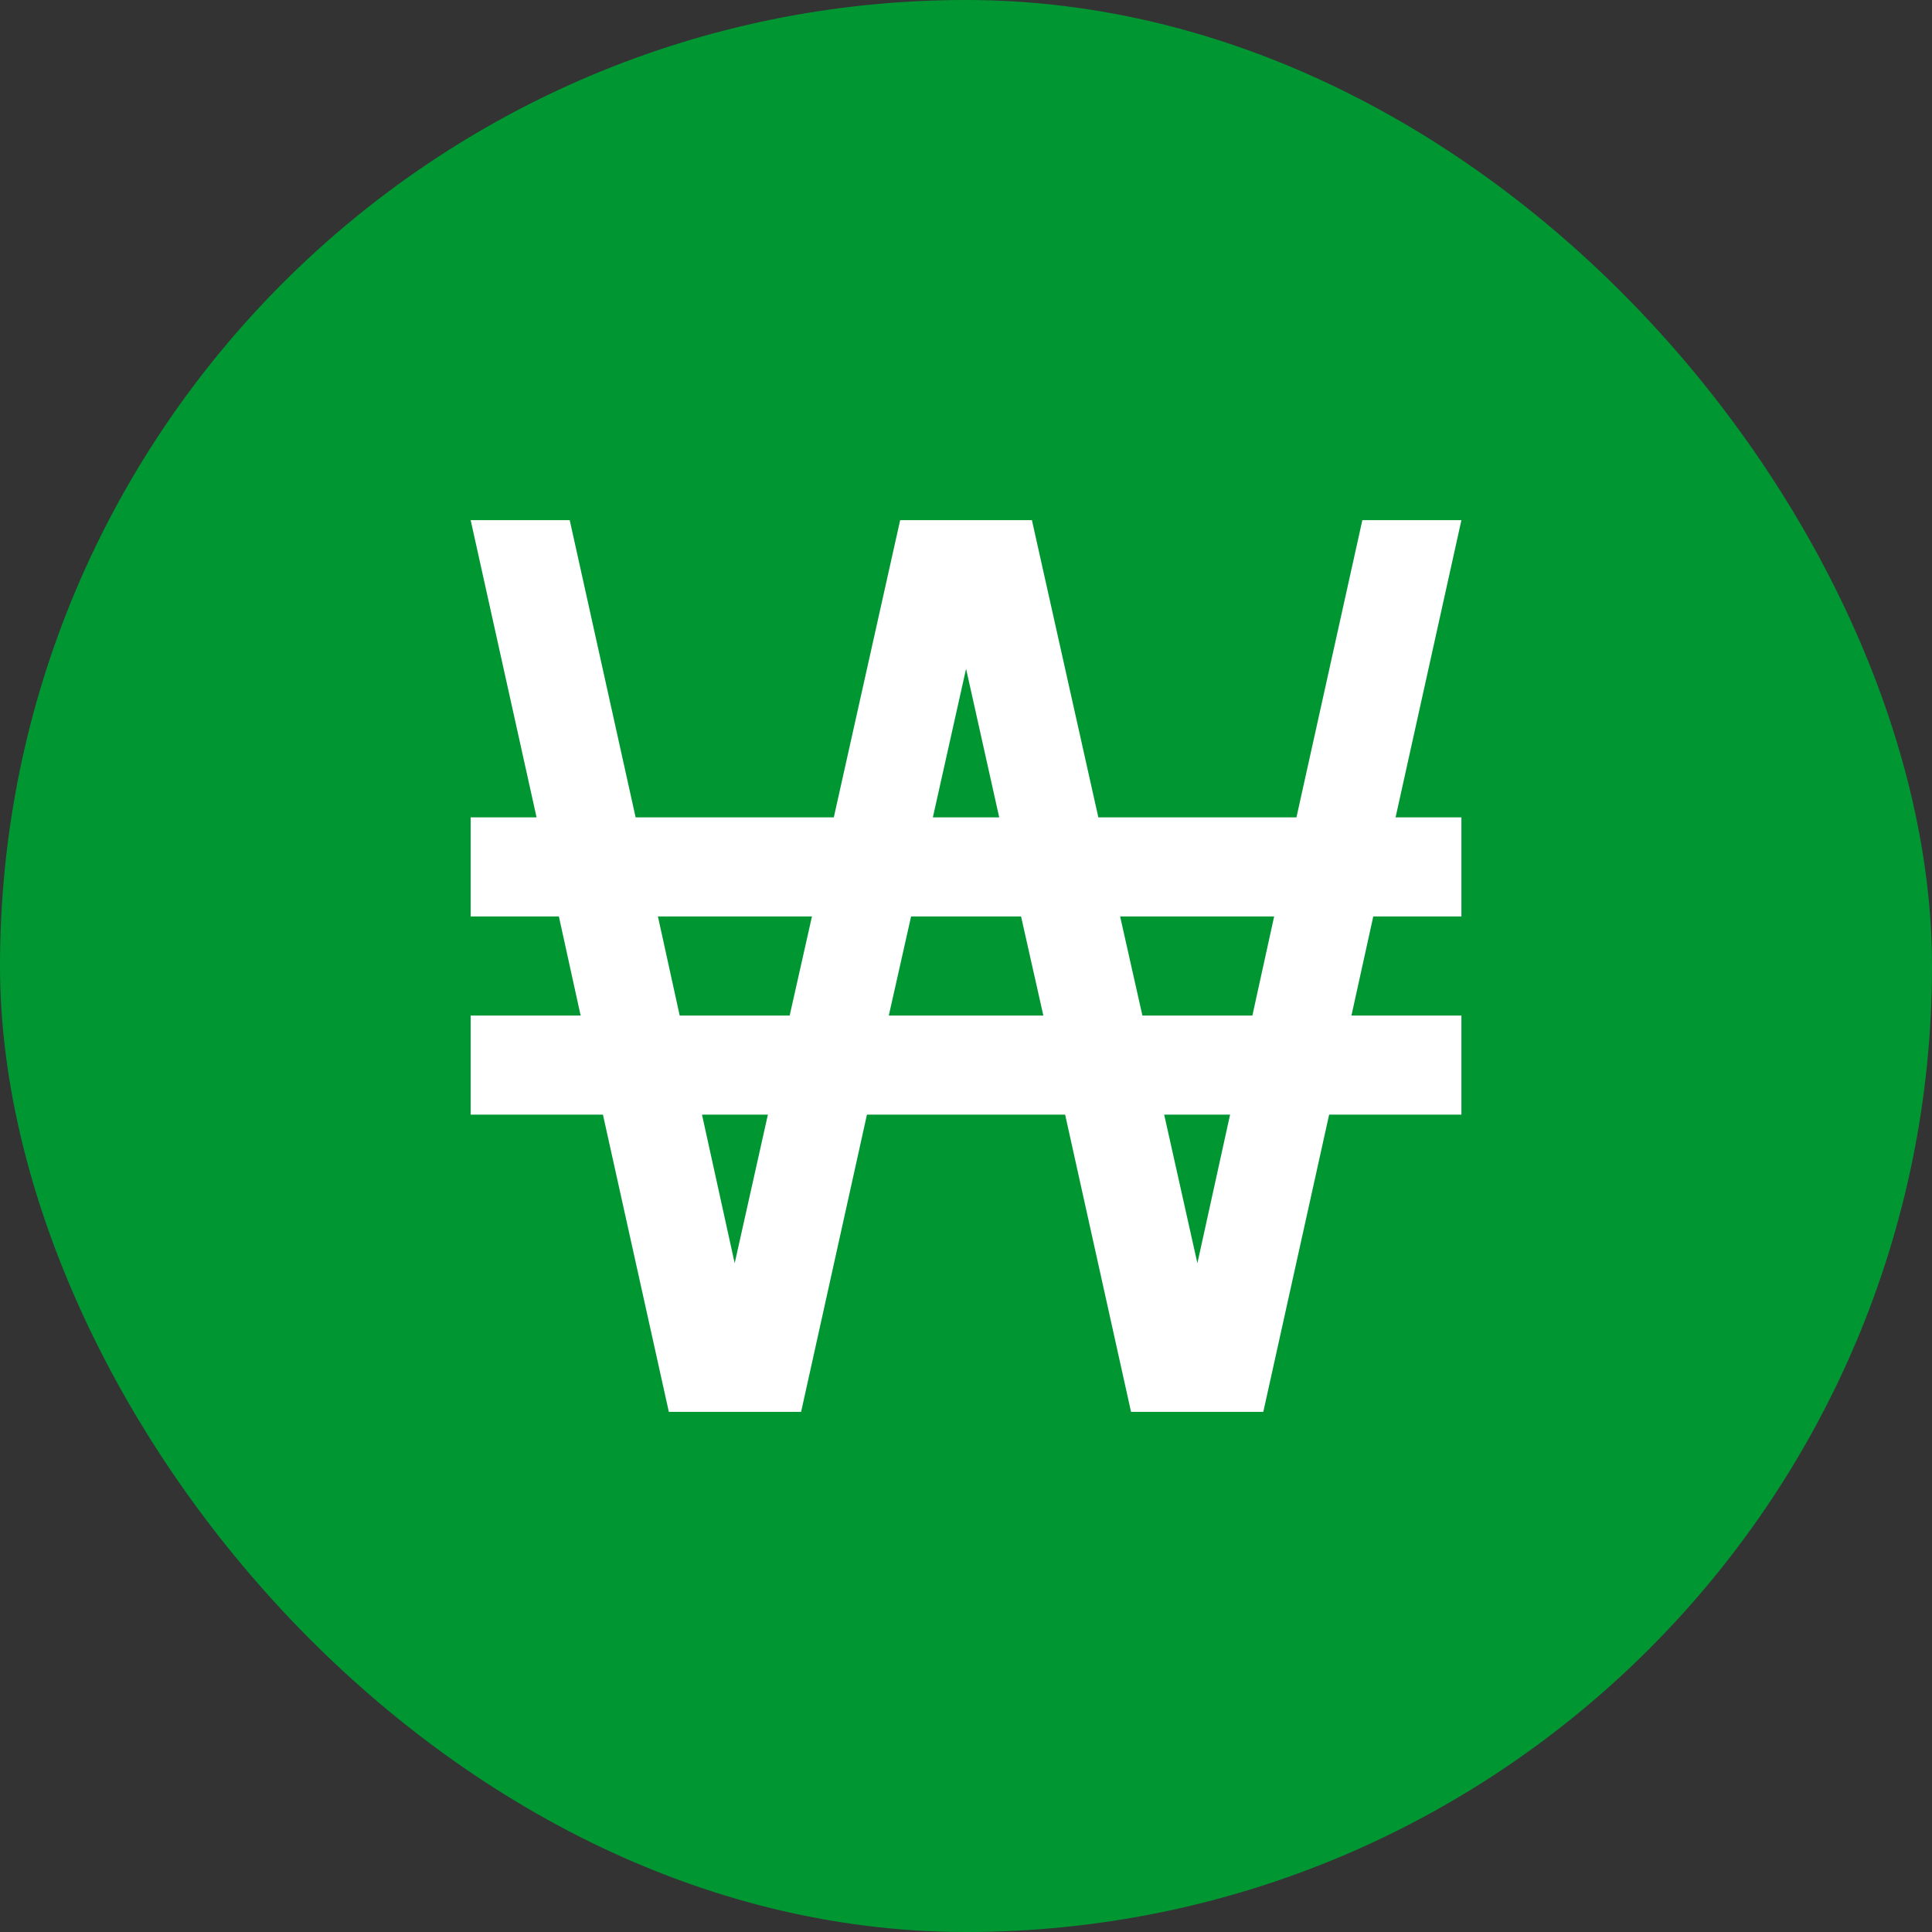 <svg width="26" height="26" viewBox="0 0 26 26" fill="none" xmlns="http://www.w3.org/2000/svg">
<rect x="0" y="0" width="26" height="26" fill="#333333" stroke="none"/>
<rect width="26" height="26" rx="13" fill="#009733"/>
<path d="M6.334 7H7.667L8.554 11H11.221L12.114 7H13.887L14.781 11H17.447L18.334 7H19.667L18.781 11H19.667V12.333H18.481L18.187 13.667H19.667V15H17.887L17.001 19H15.221L14.334 15H11.667L10.781 19H9.001L8.114 15H6.334V13.667H7.814L7.521 12.333H6.334V11H7.221L6.334 7ZM13.741 12.333H12.261L11.961 13.667H14.041L13.741 12.333ZM9.887 17L10.334 15H9.447L9.887 17ZM10.927 12.333H8.854L9.147 13.667H10.627L10.927 12.333ZM16.114 17L16.554 15H15.667L16.114 17ZM17.147 12.333H15.074L15.374 13.667H16.854L17.147 12.333ZM13.001 9L12.554 11H13.447L13.001 9Z" fill="white"/>
</svg>
